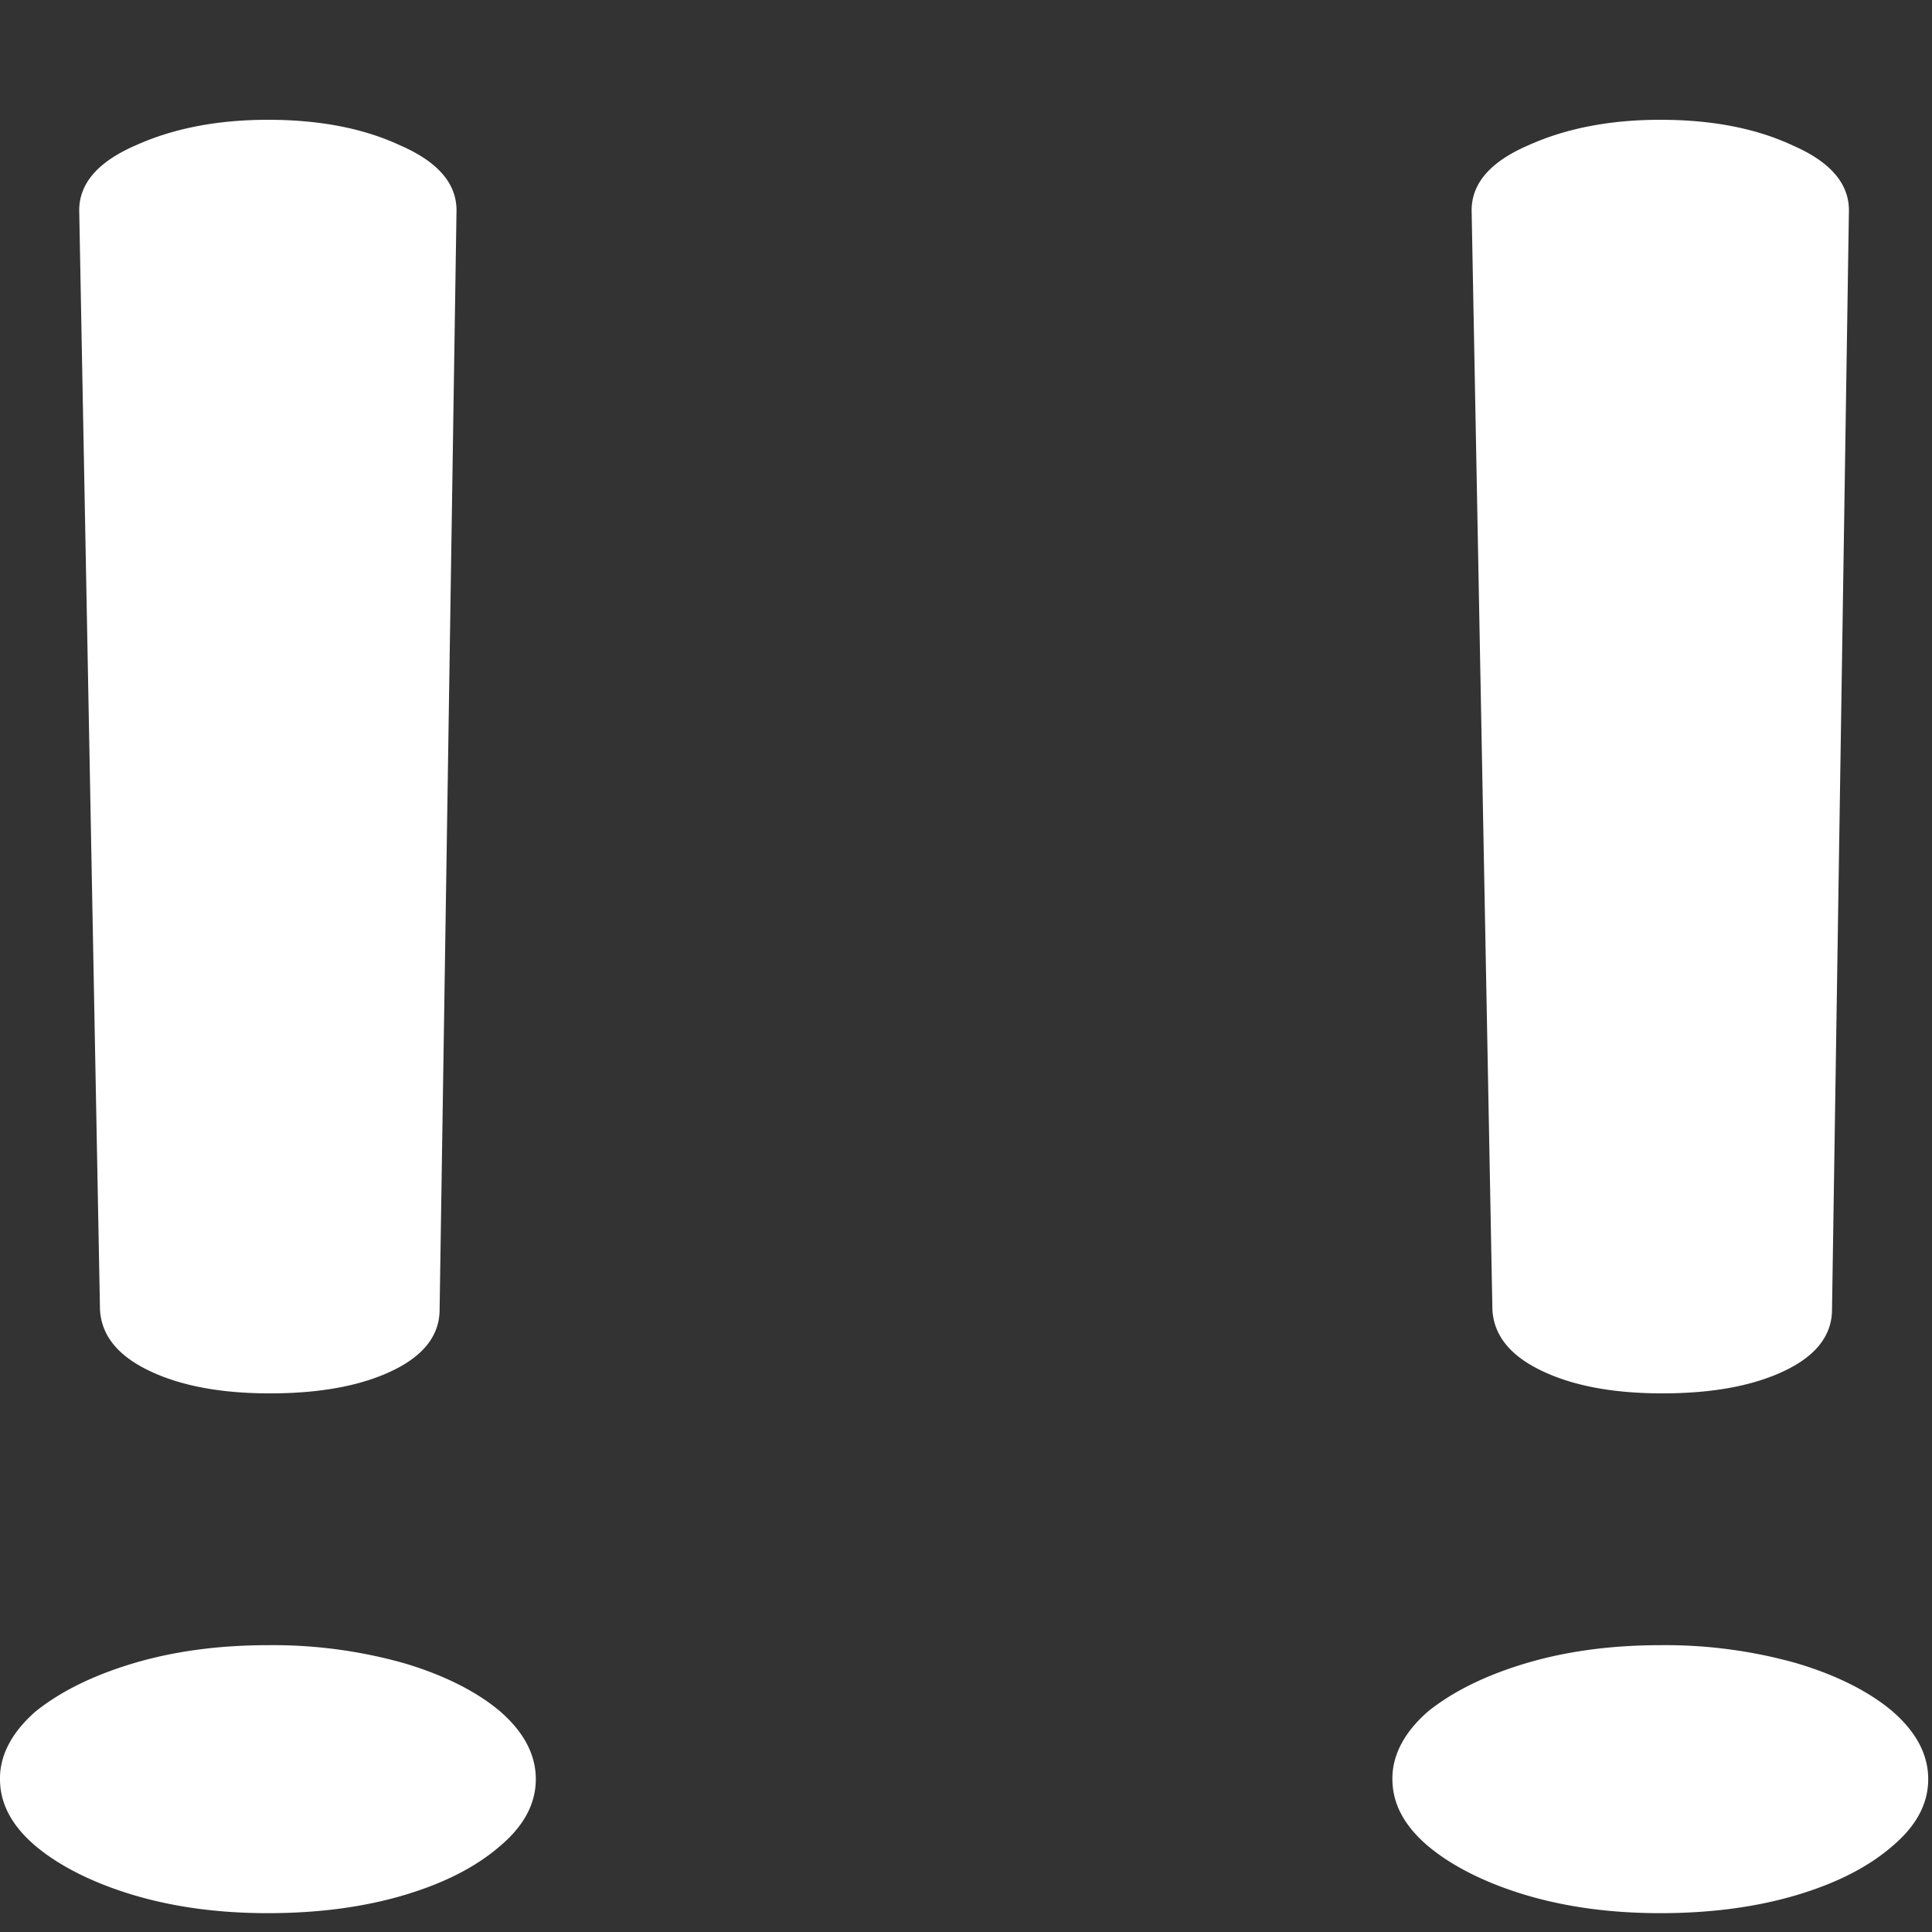 <svg xmlns="http://www.w3.org/2000/svg" width="24" height="24"><rect width="100%" height="100%" fill="#333333" stroke="none"/><path style="stroke:none;fill-rule:nonzero;fill:#fff;fill-opacity:1" d="M3.352 17.309c.625 0 1.132-.094 1.523-.282.39-.187.586-.441.586-.761l.21-13.653c0-.336-.234-.605-.702-.808-.453-.211-1-.317-1.64-.317-.626 0-1.173.106-1.642.317-.468.203-.703.472-.703.808l.258 13.653c.016.32.219.574.61.761.39.188.89.282 1.5.282Zm-.024 6.457c.625 0 1.188-.075 1.688-.223.5-.148.898-.352 1.195-.61.297-.25.445-.527.445-.831 0-.305-.148-.586-.445-.844-.29-.246-.703-.453-1.195-.598a5.996 5.996 0 0 0-1.688-.223c-.61 0-1.164.075-1.664.223-.5.149-.906.348-1.219.598-.297.258-.449.547-.445.844 0 .304.148.582.445.832.297.25.72.46 1.22.609.5.148 1.054.223 1.663.223Zm17.32-6.457c.625 0 1.133-.094 1.524-.282.39-.187.586-.441.586-.761l.21-13.653c0-.336-.234-.605-.702-.808-.453-.211-1-.317-1.641-.317-.625 0-1.172.106-1.64.317-.47.203-.704.472-.704.808l.258 13.653c.016.32.219.574.61.761.39.188.89.282 1.5.282Zm-.023 6.457c.625 0 1.188-.075 1.688-.223.5-.148.898-.352 1.195-.61.297-.25.445-.527.445-.831 0-.305-.148-.586-.445-.844-.29-.246-.703-.453-1.195-.598a5.996 5.996 0 0 0-1.688-.223c-.61 0-1.164.075-1.664.223-.5.149-.906.348-1.219.598-.297.258-.449.547-.445.844 0 .304.148.582.445.832.297.25.719.46 1.219.609.5.148 1.055.223 1.664.223Zm0 0"/></svg>